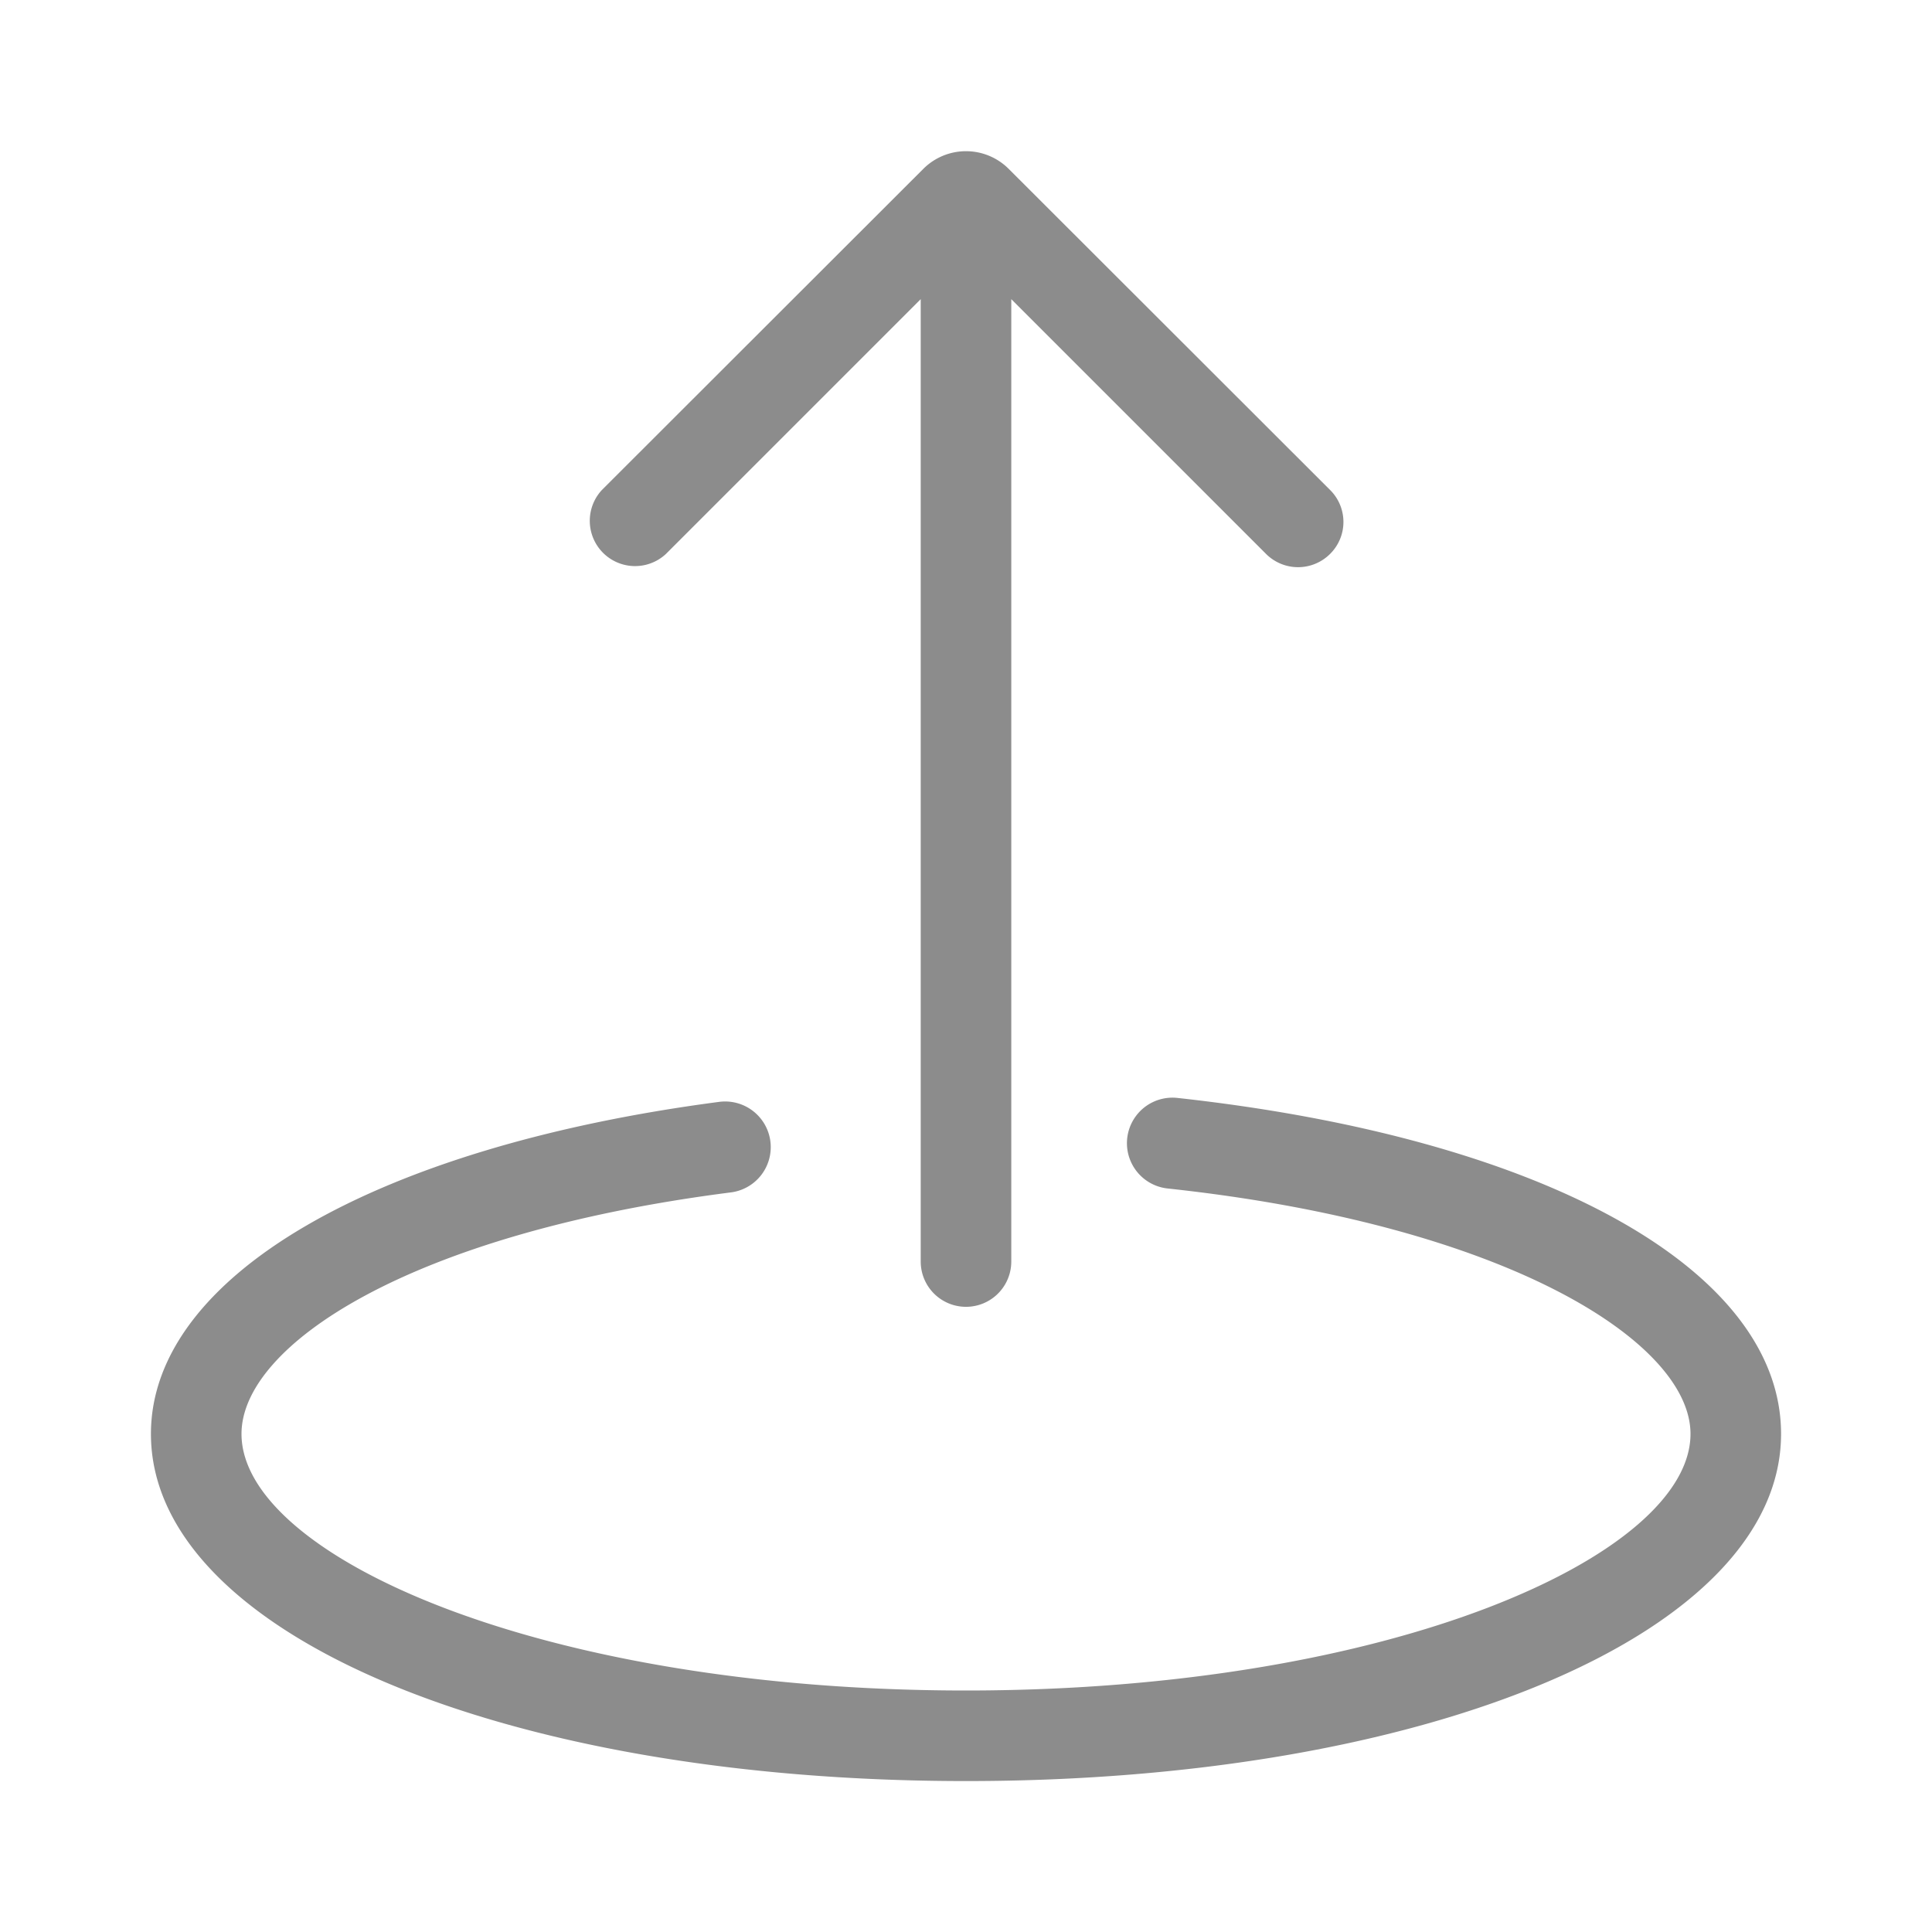 <svg xmlns="http://www.w3.org/2000/svg" viewBox="0 0 64 64"><defs><style>.cls-1{fill:none;}.cls-2{fill:#8c8c8c;}</style></defs><title>Media_Upload_64px</title><g id="Square"><rect class="cls-1" width="64" height="64"/></g><g id="Icon"><path class="cls-2" d="M39,36.37a1.5,1.5,0,1,0-.32,3C49.93,40.58,56,44.47,56,47.5c0,4-9.86,8.5-24,8.5S8,51.52,8,47.5c0-2.94,5.57-6.64,16.21-8a1.5,1.5,0,1,0-.38-3C12.39,38,5,42.3,5,47.5,5,54.06,16.61,59,32,59s27-4.94,27-11.5C59,42.06,51.15,37.7,39,36.37Z"/><path class="cls-2" d="M22.06,18.35,30.5,9.91V41.79a1.5,1.5,0,0,0,3,0V9.91l8.44,8.44a1.5,1.5,0,0,0,2.12,0,1.49,1.49,0,0,0,0-2.12L33.41,5.59a2,2,0,0,0-2.82,0L19.94,16.23a1.5,1.5,0,0,0,2.12,2.12Z"/></g></svg>